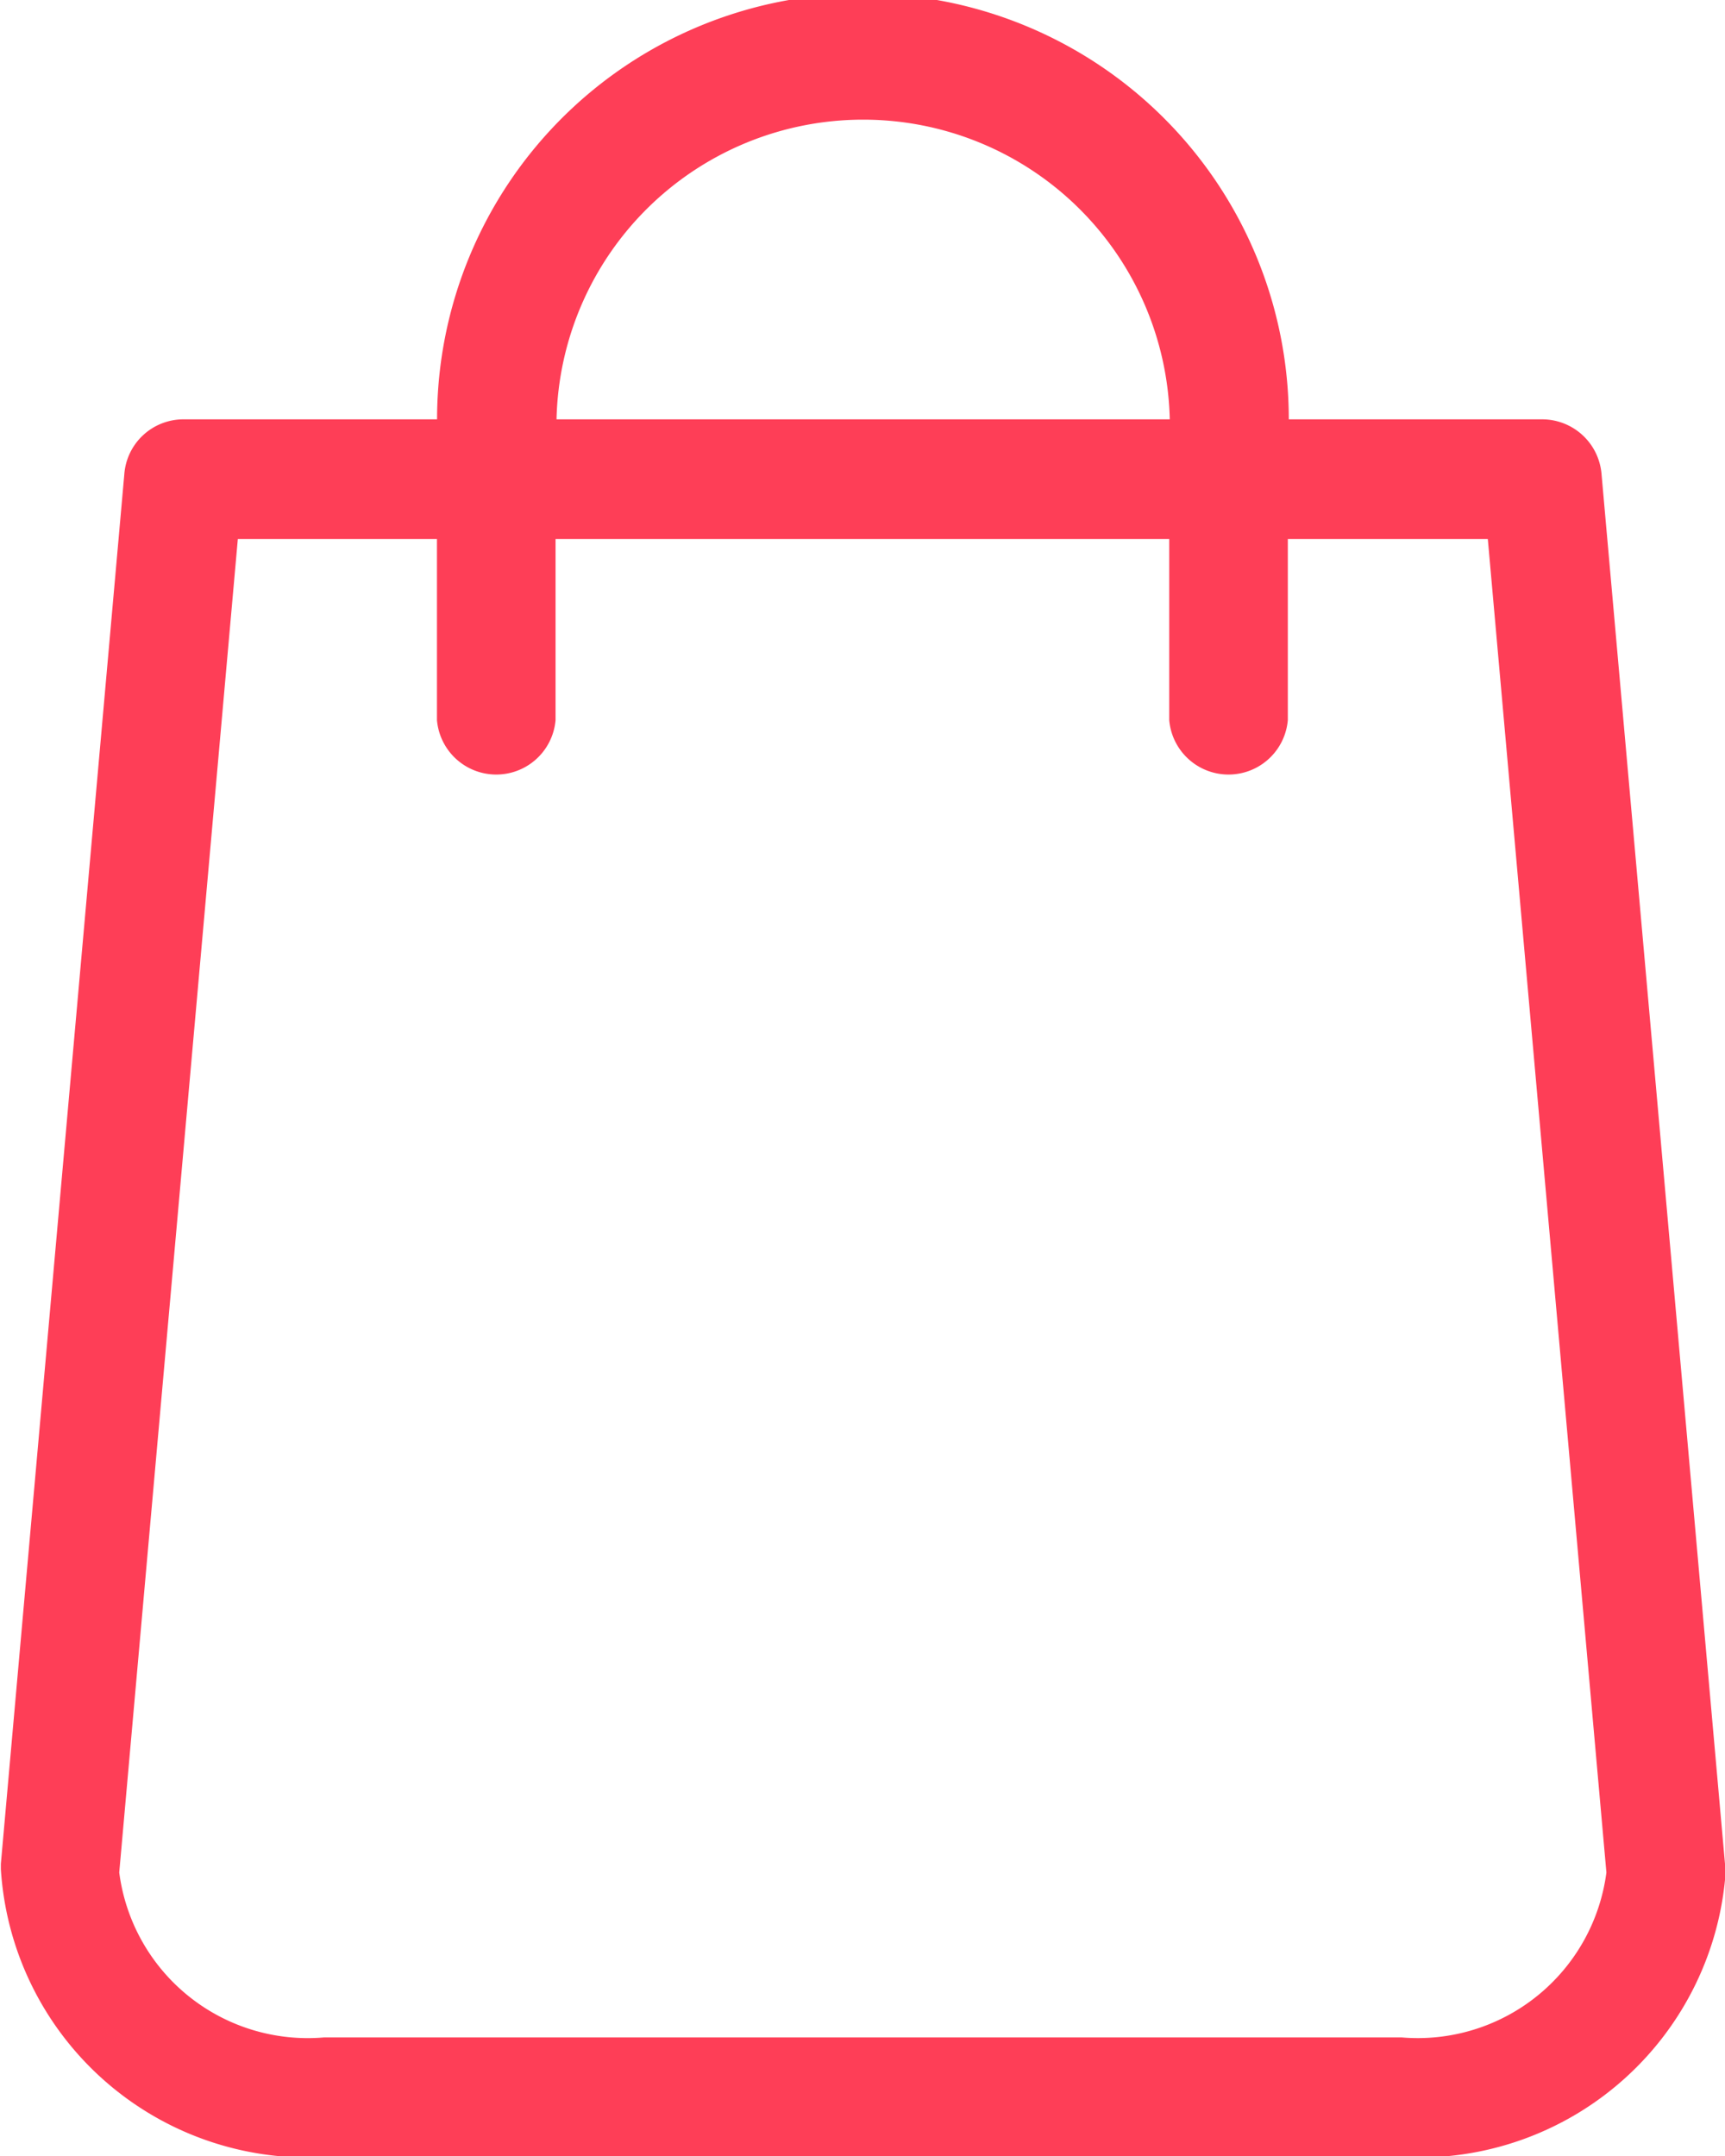<svg xmlns="http://www.w3.org/2000/svg" width="16" height="20" viewBox="0 0 16 20">
  <defs>
    <style>
      .cls-1 {
        fill: #fe3e57;
        fill-rule: evenodd;
      }
    </style>
  </defs>
  <path id="bag" class="cls-1" d="M954,3540.29l-1.145-12.89a0.553,0.553,0,0,0-.547-0.51h-2.354a3.948,3.948,0,0,0-7.9,0H939.7a0.55,0.55,0,0,0-.547.51l-1.145,12.89c0,0.02,0,.04,0,0.05a2.854,2.854,0,0,0,3,2.67h10a2.854,2.854,0,0,0,3-2.67,0.257,0.257,0,0,0,0-.05h0Zm-7.994-16.18a2.844,2.844,0,0,1,2.844,2.78h-5.688a2.844,2.844,0,0,1,2.844-2.78h0Zm5,17.79h-10a1.763,1.763,0,0,1-1.9-1.53l1.1-12.37h1.847v1.68a0.552,0.552,0,0,0,1.1,0V3528h5.692v1.68a0.552,0.552,0,0,0,1.1,0V3528H951.8l1.1,12.37a1.765,1.765,0,0,1-1.9,1.53h0Zm0,0" transform="translate(-938 -3523)"/>
</svg>
